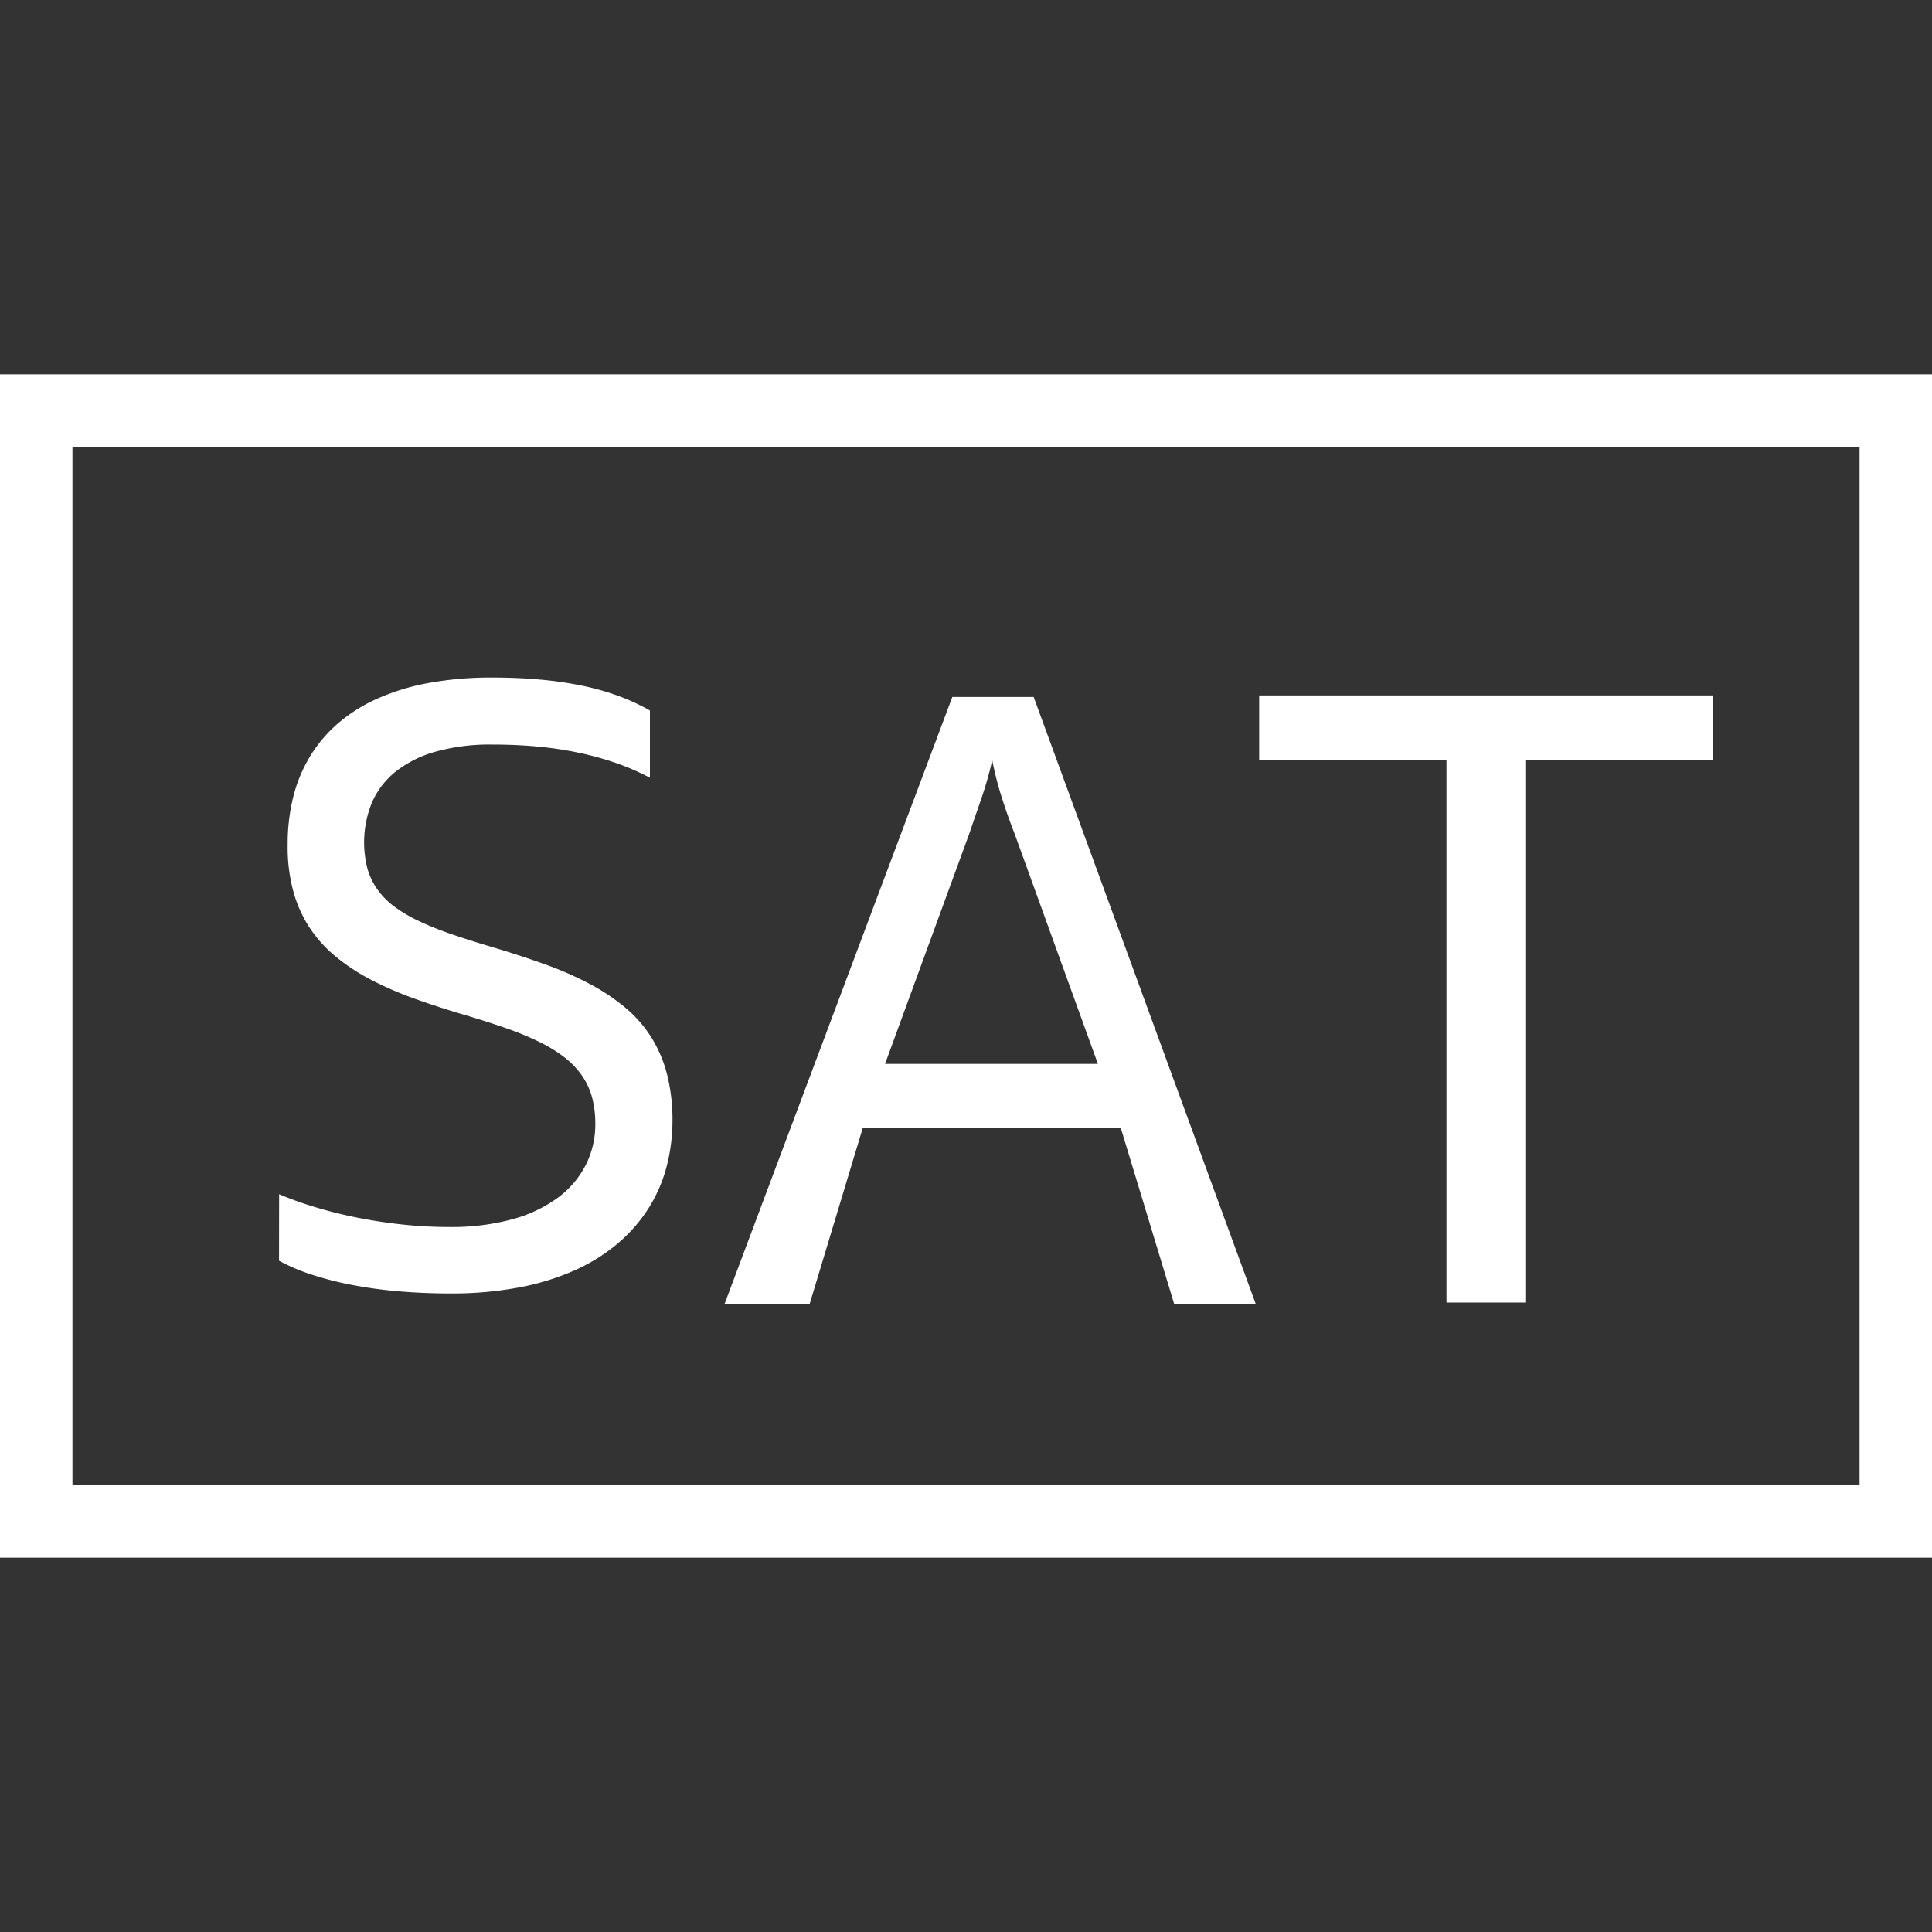 <svg xmlns="http://www.w3.org/2000/svg" viewBox="0 0 40 40"><rect x="0" y="0" width="40" height="40" fill="#333333" stroke="none"/><defs><style>.cls-1{fill:none;stroke:#fff;stroke-miterlimit:10;stroke-width:1.5px;fill-rule:evenodd;}.cls-2{fill:#fff;}</style></defs><g id="E420_radio_sat"><g id="V1-3" data-name="V1"><path class="cls-1" d="M.75,8.5h38.5v23H.75Z"/><path class="cls-2" d="M5.777,26.102a3.97,3.97,0,0,0,.681.289,6.846,6.846,0,0,0,.84.214,9.254,9.254,0,0,0,.967.131q.514.044,1.065.044a7.485,7.485,0,0,0,1.406-.123,5.214,5.214,0,0,0,1.148-.35,3.737,3.737,0,0,0,.89-.549,3.22,3.22,0,0,0,.639-.72,3.052,3.052,0,0,0,.381-.857,3.796,3.796,0,0,0,.129-.968,3.843,3.843,0,0,0-.111-.964,2.731,2.731,0,0,0-.326-.77,2.619,2.619,0,0,0-.534-.612,4.229,4.229,0,0,0-.729-.489,6.944,6.944,0,0,0-.916-.404q-.506-.183-1.09-.358-.479-.141-.862-.273a6.535,6.535,0,0,1-.681-.273,2.973,2.973,0,0,1-.512-.302,1.594,1.594,0,0,1-.352-.358,1.411,1.411,0,0,1-.205-.435,2.183,2.183,0,0,1,.099-1.367,1.687,1.687,0,0,1,.493-.637,2.36,2.36,0,0,1,.826-.41,4.189,4.189,0,0,1,1.17-.146q.508,0,.959.044a7.475,7.475,0,0,1,.856.131,6.325,6.325,0,0,1,.765.214,5.024,5.024,0,0,1,.683.298V14.71a4.32,4.32,0,0,0-.635-.295,5.215,5.215,0,0,0-.747-.214,7.648,7.648,0,0,0-.872-.129q-.469-.044-1.005-.044a7.157,7.157,0,0,0-1.321.112,4.69,4.69,0,0,0-1.065.325,3.311,3.311,0,0,0-.818.516,2.878,2.878,0,0,0-.58.689,3.038,3.038,0,0,0-.344.839,4.007,4.007,0,0,0-.113.97,3.526,3.526,0,0,0,.113.961,2.664,2.664,0,0,0,.338.762,2.713,2.713,0,0,0,.544.603,4.182,4.182,0,0,0,.733.481,7.313,7.313,0,0,0,.908.393q.497.179,1.066.345.459.137.838.27a6.075,6.075,0,0,1,.677.281,2.986,2.986,0,0,1,.514.316,1.751,1.751,0,0,1,.358.372,1.463,1.463,0,0,1,.211.45,2.06,2.06,0,0,1,.069.553,1.867,1.867,0,0,1-.197.853,1.945,1.945,0,0,1-.578.678,2.842,2.842,0,0,1-.945.447,4.792,4.792,0,0,1-1.305.16,9.043,9.043,0,0,1-.989-.054q-.493-.054-.953-.148-.459-.094-.864-.219a7.178,7.178,0,0,1-.715-.258Z"/><path class="cls-2" d="M26,27,21.401,14.43H19.717L15,27h1.762l1.103-3.655h5.337L24.311,27Zm-3.269-4.973h-4.407l1.739-4.753q.121-.354.254-.739a7.453,7.453,0,0,0,.226-.796,6.929,6.929,0,0,0,.206.798q.125.387.262.737Z"/><path class="cls-2" d="M29.948,26.968V15.741H26.07V14.398h9.388v1.343H31.58V26.968Z"/></g></g></svg>